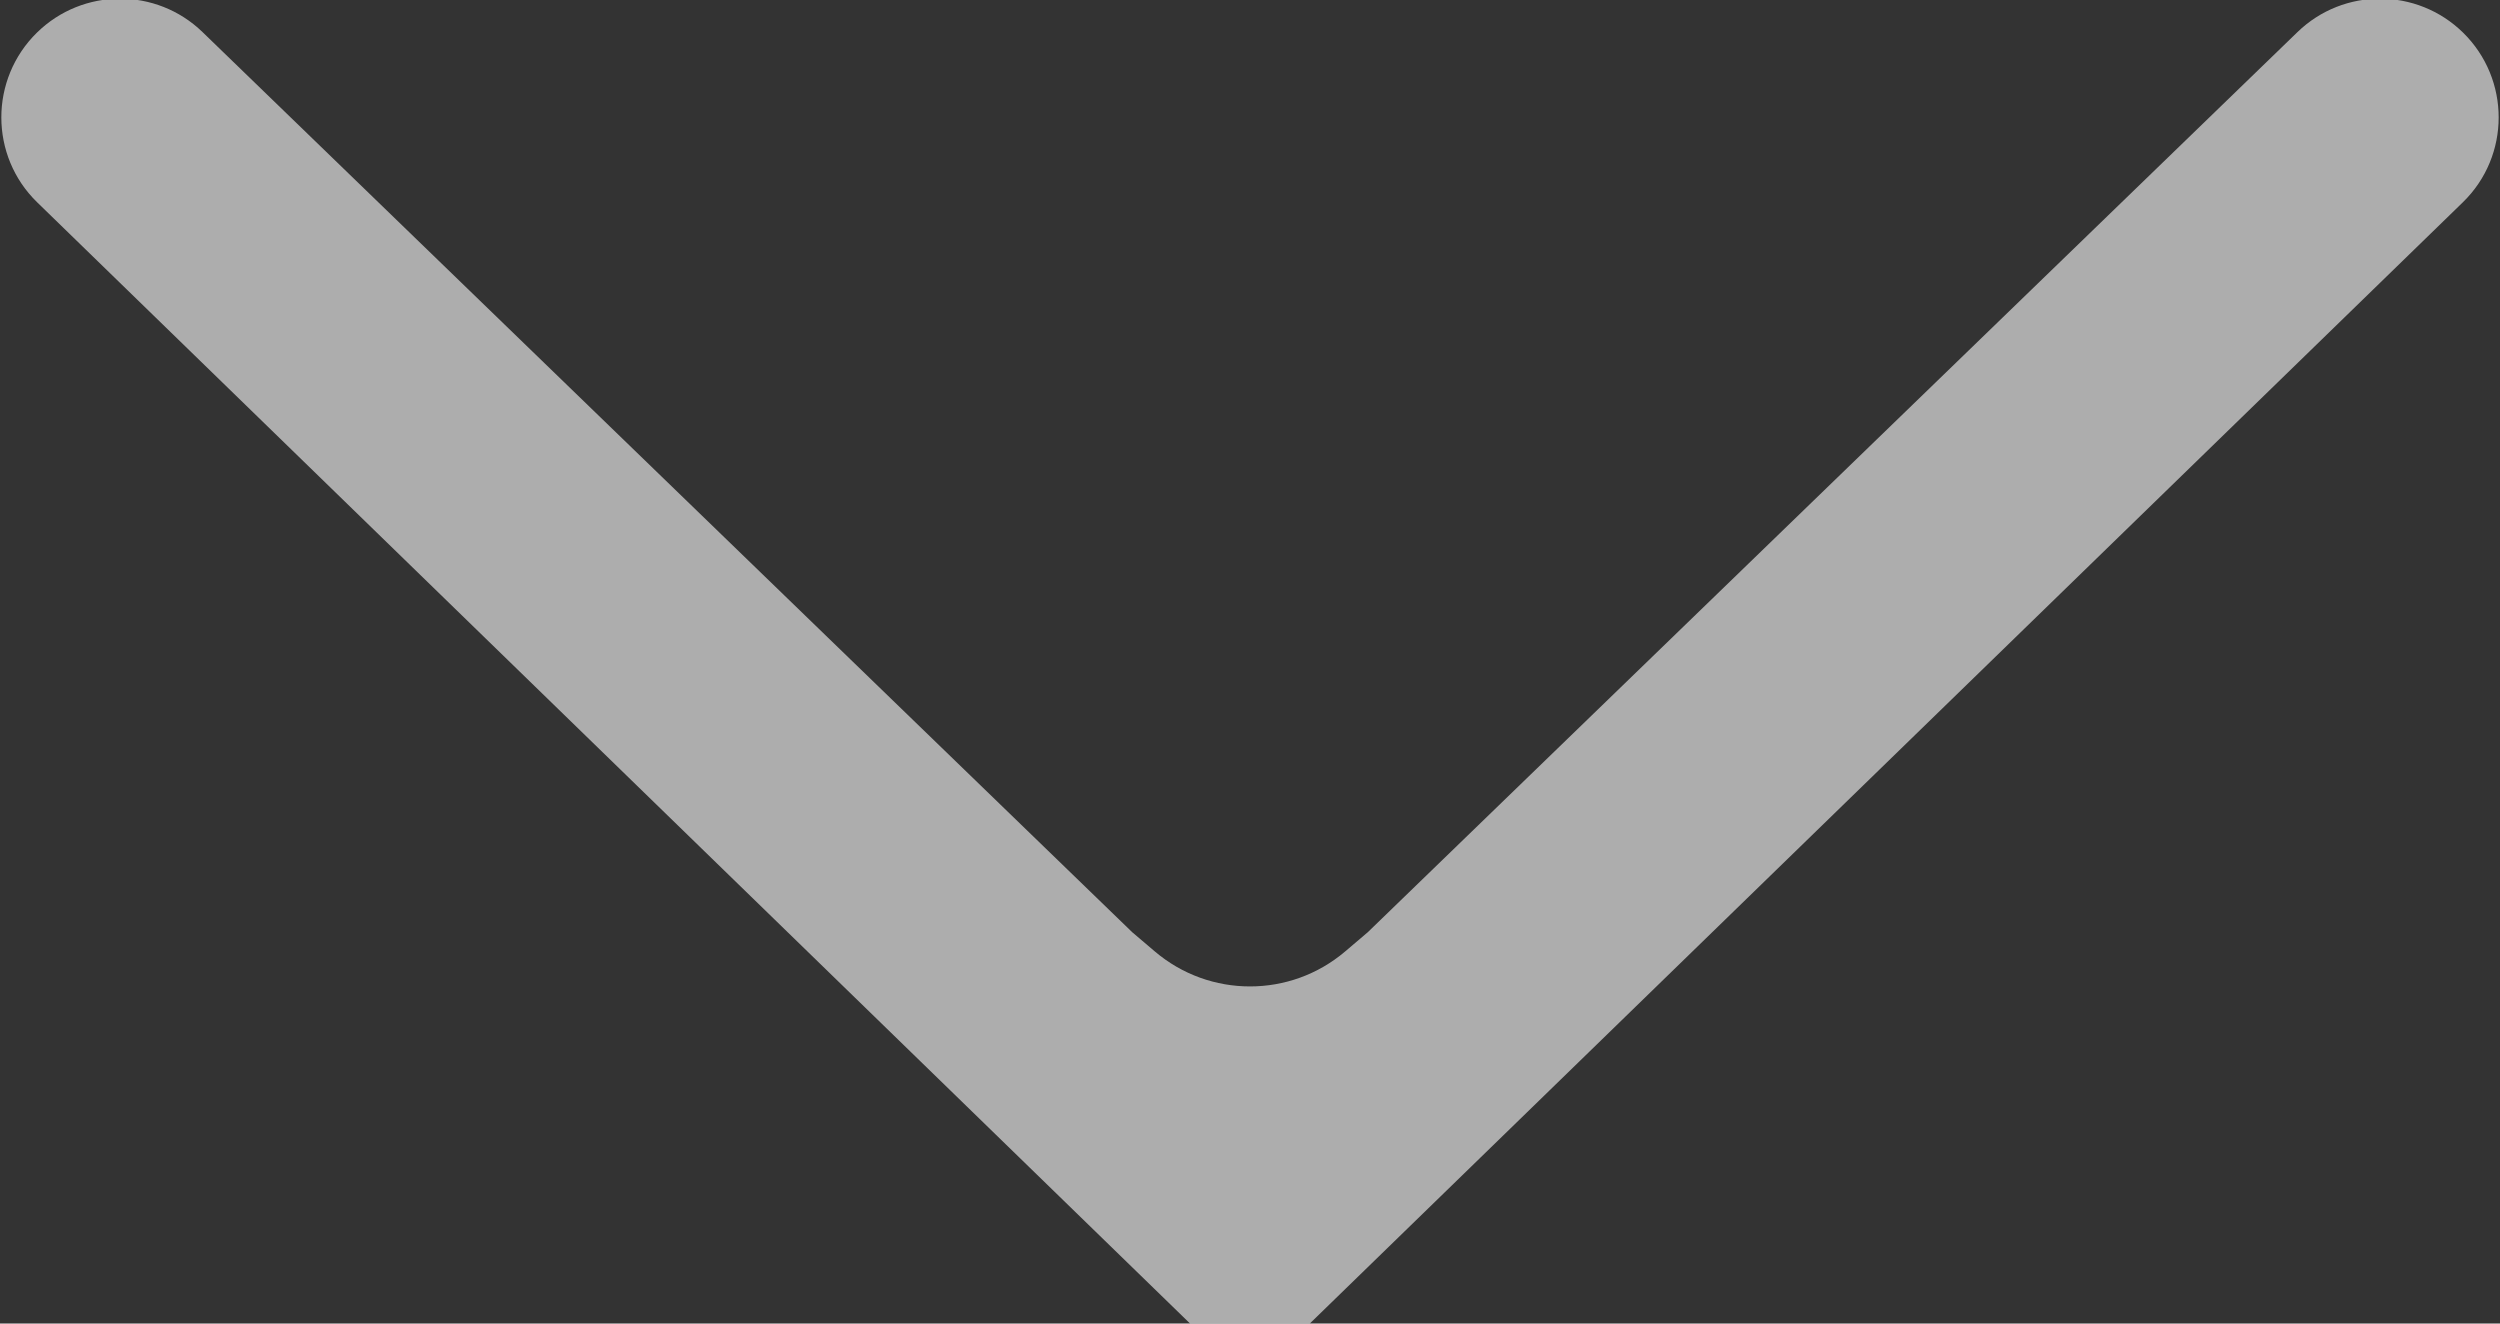 <svg width="17" height="9" viewBox="0 0 17 9" fill="none" xmlns="http://www.w3.org/2000/svg">
<rect x="0" y="0" width="17" height="9" fill="#333333" stroke="none"/>
<path opacity="0.6" fill-rule="evenodd" clip-rule="evenodd" d="M9.301 6.339L15.623 0.218C15.937 -0.086 16.436 -0.084 16.748 0.221C17.072 0.538 17.072 1.06 16.747 1.376L8.664 9.236C8.573 9.325 8.427 9.325 8.335 9.236L0.253 1.376C-0.072 1.06 -0.072 0.538 0.252 0.221C0.564 -0.084 1.063 -0.086 1.377 0.218L7.699 6.339L7.853 6.47C8.226 6.787 8.774 6.787 9.147 6.47L9.301 6.339Z" fill="white"/>
</svg>
